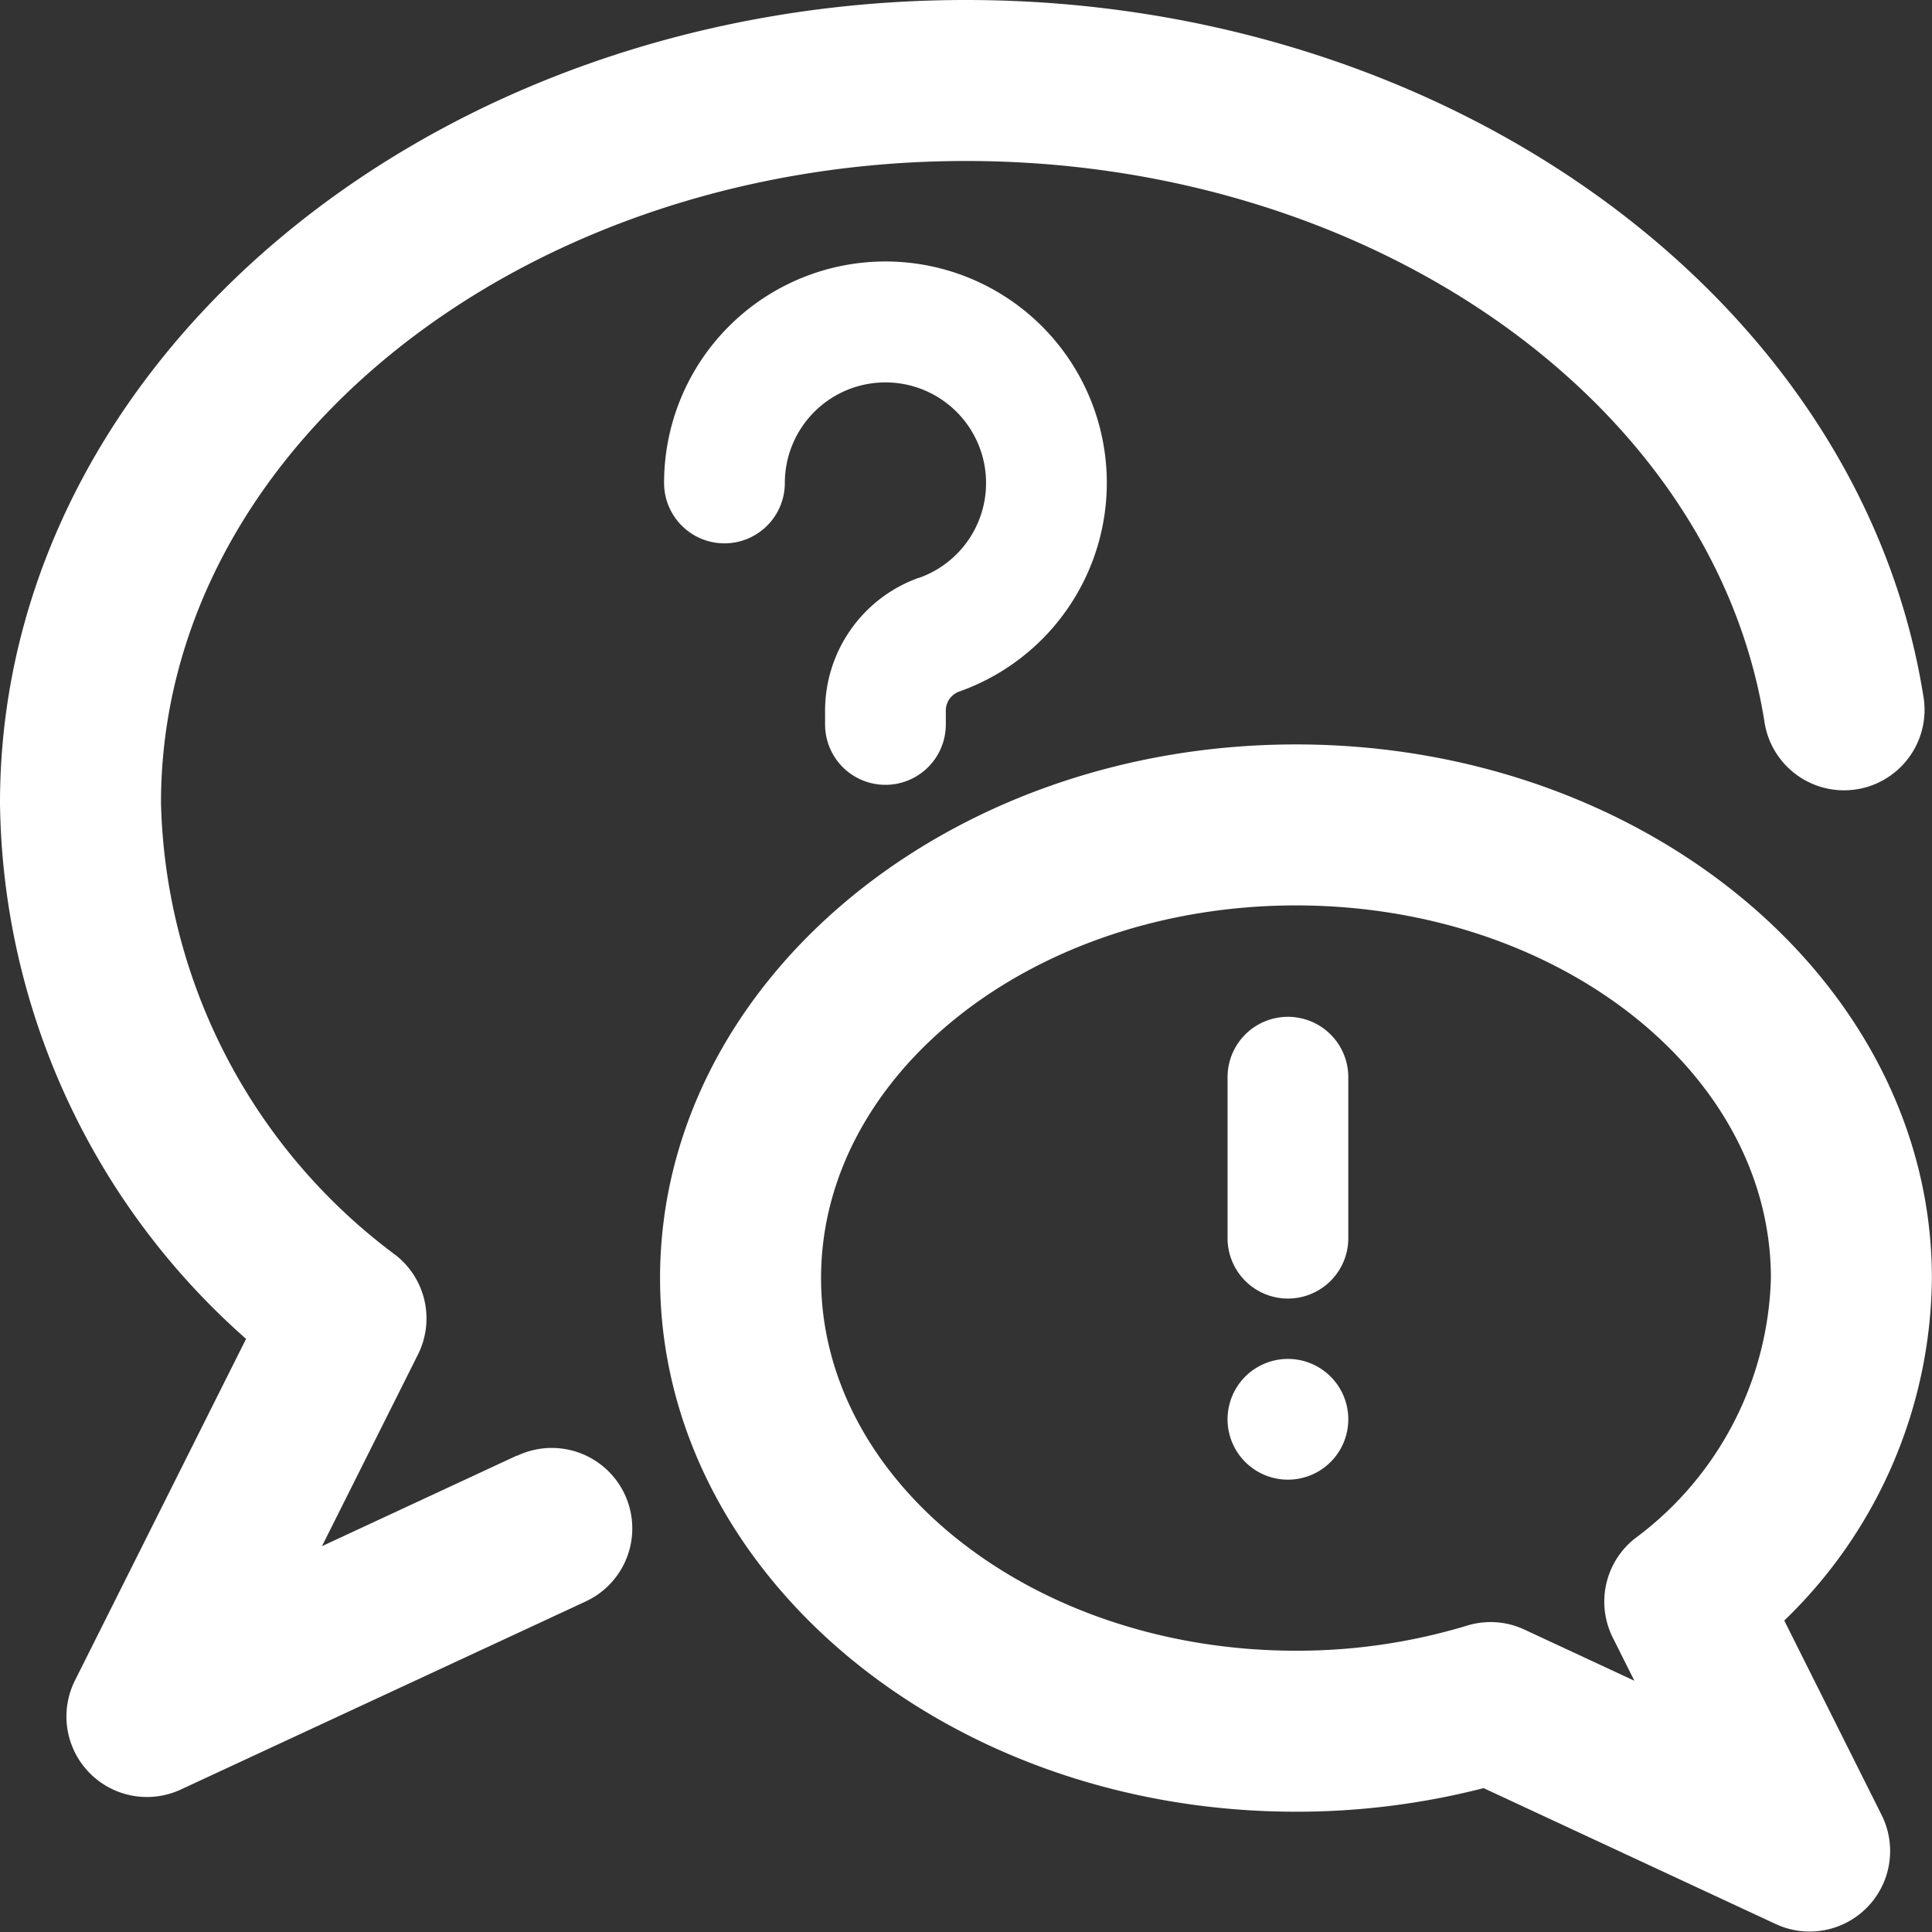 <svg xmlns="http://www.w3.org/2000/svg" version="1.1" xmlns:xlink="http://www.w3.org/1999/xlink" xmlns:svgjs="http://svgjs.com/svgjs" viewBox="0 0 140 140" width="140" height="140"><rect x="0" y="0" width="140" height="140" fill="#333333" stroke="none"/><g transform="matrix(5.833,0,0,5.833,0,0)"><path d="M6.421,18.083,4,19.208l1.19-2.376A1,1,0,0,0,4.925,15.6,7.213,7.213,0,0,1,2,9.975C2,5.577,6.486,2,12,2c5.041,0,9.307,3.006,9.924,6.992A1,1,0,0,0,23.9,8.686C23.134,3.734,18.018,0,12,0,5.383,0,0,4.475,0,9.975a9.01,9.01,0,0,0,3.057,6.658L.931,20.877a1,1,0,0,0,1.316,1.354L7.265,19.9a1,1,0,1,0-.844-1.813Z" fill="#FFFFFF" stroke="none" stroke-linecap="round" stroke-linejoin="round" stroke-width="0"></path><path d="M22.166,20.132A5.971,5.971,0,0,0,24,15.878c0-3.656-3.544-6.63-7.9-6.63s-7.9,2.974-7.9,6.63,3.544,6.629,7.9,6.629a9.33,9.33,0,0,0,2.331-.293l3.63,1.689a1,1,0,0,0,1.315-1.354Zm-1.86-1.016a1,1,0,0,0-.27,1.229l.268.535-1.365-.635a.993.993,0,0,0-.713-.05,7.277,7.277,0,0,1-2.126.312c-3.253,0-5.9-2.077-5.9-4.629s2.647-4.63,5.9-4.63,5.9,2.077,5.9,4.63A4.162,4.162,0,0,1,20.306,19.116Z" fill="#FFFFFF" stroke="none" stroke-linecap="round" stroke-linejoin="round" stroke-width="0"></path><path d="M11.417,7.177a1.754,1.754,0,0,0-1.167,1.65V9a.75.75,0,0,0,1.5,0V8.827a.251.251,0,0,1,.167-.236A2.75,2.75,0,1,0,8.25,6a.75.75,0,1,0,1.5,0,1.25,1.25,0,1,1,1.667,1.179Z" fill="#FFFFFF" stroke="none" stroke-linecap="round" stroke-linejoin="round" stroke-width="0"></path><path d="M15.250 17.632 A0.750 0.750 0 1 0 16.750 17.632 A0.750 0.750 0 1 0 15.250 17.632 Z" fill="#FFFFFF" stroke="none" stroke-linecap="round" stroke-linejoin="round" stroke-width="0"></path><path d="M16,12.632a.75.75,0,0,0-.75.75v2a.75.75,0,1,0,1.5,0v-2A.75.75,0,0,0,16,12.632Z" fill="#FFFFFF" stroke="none" stroke-linecap="round" stroke-linejoin="round" stroke-width="0"></path></g></svg>
